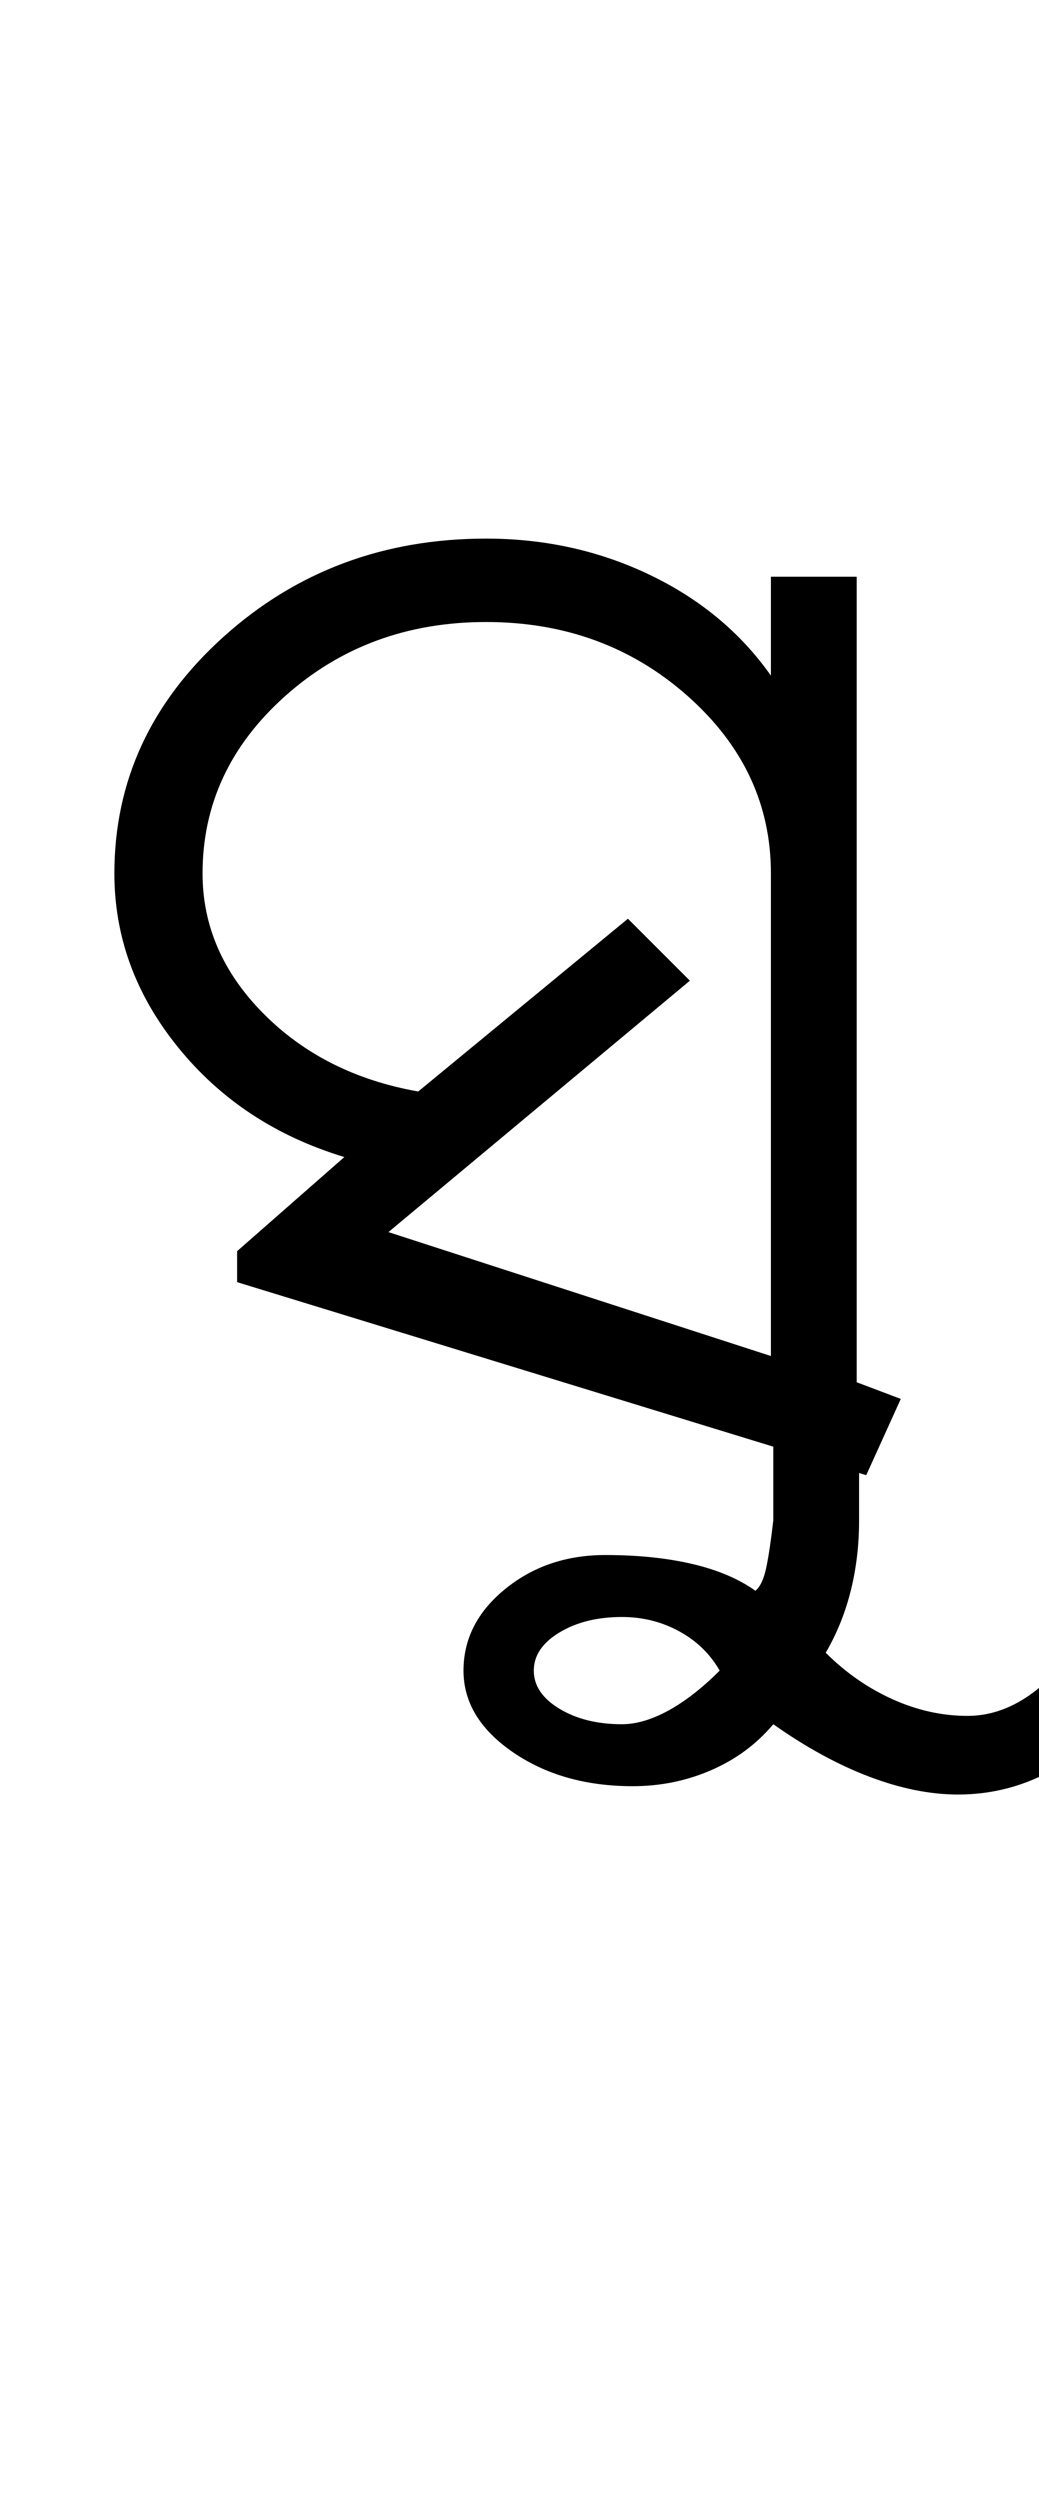 <?xml version="1.0" encoding="UTF-8"?>
<svg xmlns="http://www.w3.org/2000/svg" xmlns:xlink="http://www.w3.org/1999/xlink" width="218pt" height="524.5pt" viewBox="0 0 218 524.5" version="1.1">
<defs>
<g>
<symbol overflow="visible" id="glyph0-0">
<path style="stroke:none;" d="M 8.5 0 L 8.5 -170.5 L 76.5 -170.5 L 76.5 0 Z M 17 -8.5 L 68 -8.5 L 68 -162 L 17 -162 Z M 17 -8.5 "/>
</symbol>
<symbol overflow="visible" id="glyph0-1">
<path style="stroke:none;" d="M 165.75 7.25 L 33.75 -33.25 L 33.75 -39.75 L 56.25 -59.5 C 41.914 -63.832 30.289 -71.5 21.375 -82.5 C 12.457 -93.5 8 -105.664 8 -119 C 8 -138.332 15.625 -154.875 30.875 -168.625 C 46.125 -182.375 64.5 -189.25 86 -189.25 C 98.332 -189.25 109.789 -186.707 120.375 -181.625 C 130.957 -176.539 139.414 -169.5 145.75 -160.5 L 145.75 -181.25 L 163.75 -181.25 L 163.75 -12.25 L 173 -8.75 Z M 145.75 -17.75 L 145.75 -119 C 145.75 -133.5 139.914 -145.914 128.25 -156.25 C 116.582 -166.582 102.5 -171.75 86 -171.75 C 69.5 -171.75 55.457 -166.582 43.875 -156.25 C 32.289 -145.914 26.5 -133.5 26.5 -119 C 26.5 -108 30.75 -98.207 39.25 -89.625 C 47.75 -81.039 58.582 -75.582 71.75 -73.25 L 115.75 -109.5 L 128.75 -96.5 L 65.5 -43.75 Z M 145.75 -17.75 "/>
</symbol>
<symbol overflow="visible" id="glyph0-2">
<path style="stroke:none;" d="M -69.25 72.5 C -79.082 72.5 -87.457 70.125 -94.375 65.375 C -101.289 60.625 -104.75 54.914 -104.75 48.25 C -104.75 41.582 -101.832 35.875 -96 31.125 C -90.164 26.375 -83.164 24 -75 24 C -68.164 24 -62.082 24.625 -56.75 25.875 C -51.414 27.125 -47 29 -43.5 31.5 C -42.5 30.664 -41.75 29.082 -41.25 26.75 C -40.75 24.414 -40.25 21.082 -39.75 16.75 L -39.75 -3.5 L -21.75 -3.5 L -21.75 16.75 C -21.75 21.914 -22.332 26.832 -23.5 31.5 C -24.664 36.164 -26.414 40.5 -28.75 44.5 C -24.582 48.664 -19.914 51.914 -14.75 54.25 C -9.582 56.582 -4.332 57.75 1 57.75 C 5.332 57.75 9.5 56.414 13.5 53.75 C 17.5 51.082 20.832 47.414 23.5 42.75 L 34.5 53.75 C 30.832 60.082 25.832 65.082 19.5 68.75 C 13.164 72.414 6.332 74.25 -1 74.25 C -6.832 74.25 -13.039 73 -19.625 70.5 C -26.207 68 -32.914 64.332 -39.75 59.5 C -43.25 63.664 -47.582 66.875 -52.75 69.125 C -57.914 71.375 -63.414 72.5 -69.25 72.5 Z M -71.5 59.5 C -68.5 59.5 -65.25 58.539 -61.75 56.625 C -58.25 54.707 -54.664 51.914 -51 48.25 C -53 44.75 -55.832 42 -59.5 40 C -63.164 38 -67.164 37 -71.5 37 C -76.664 37 -81.039 38.082 -84.625 40.25 C -88.207 42.414 -90 45.082 -90 48.25 C -90 51.414 -88.207 54.082 -84.625 56.25 C -81.039 58.414 -76.664 59.5 -71.5 59.5 Z M -71.5 59.5 "/>
</symbol>
</g>
</defs>
<g id="surface1">
<rect x="0" y="0" width="218" height="524.5" style="fill:rgb(100%,100%,100%);fill-opacity:1;stroke:none;"/>
<g style="fill:rgb(0%,0%,0%);fill-opacity:1;">
  <use xlink:href="#glyph0-1" x="16" y="302.25"/>
  <use xlink:href="#glyph0-2" x="202" y="302.25"/>
</g>
</g>
</svg>
